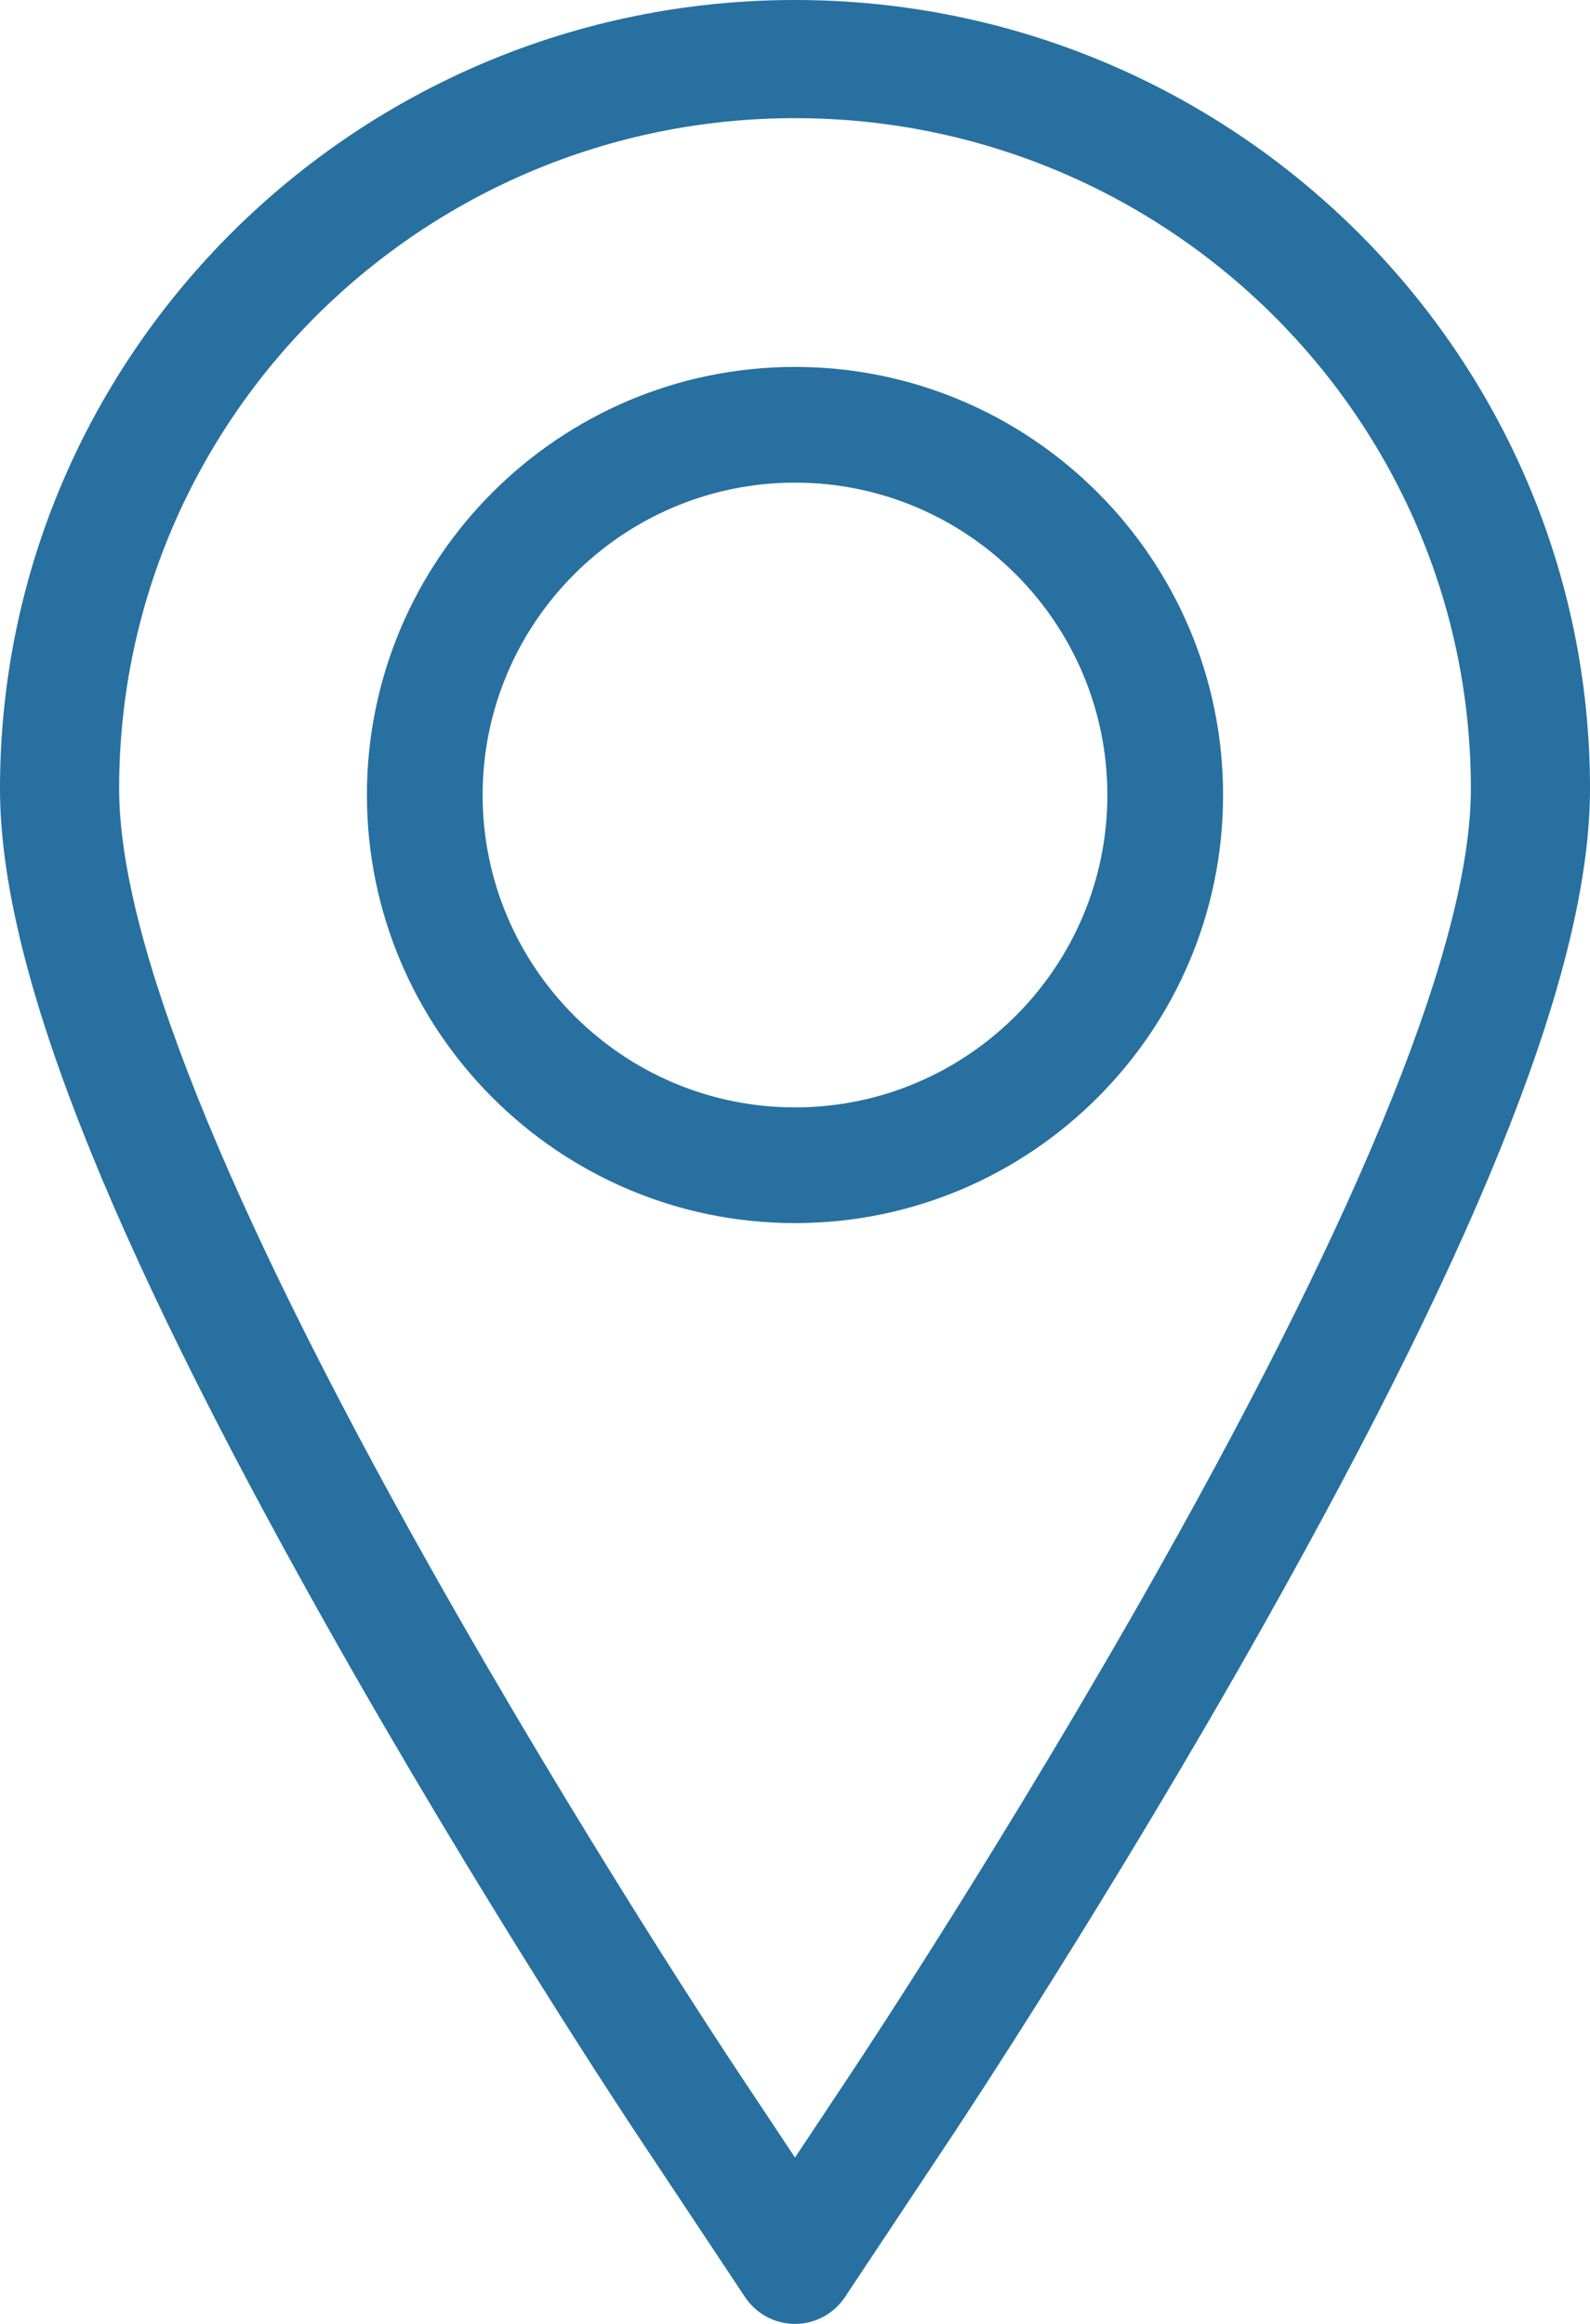 <svg xmlns="http://www.w3.org/2000/svg" width="13" height="19" viewBox="0 0 13 19">
  <g fill="#2770A0" transform="matrix(-1 0 0 1 13 0)">
    <path d="M6.5,0 C2.916,0 0,2.893 0,6.448 C0,7.877 0.848,10.05 2.669,13.287 C3.911,15.495 5.148,17.36 5.2,17.439 L6.093,18.783 C6.184,18.918 6.336,19 6.5,19 C6.664,19 6.816,18.918 6.907,18.783 L7.8,17.439 C7.852,17.361 9.08,15.512 10.331,13.287 C12.152,10.05 13,7.877 13,6.448 C13,2.893 10.084,0 6.5,0 Z M9.481,12.816 C8.246,15.01 7.038,16.83 6.987,16.907 L6.5,17.64 L6.013,16.907 C5.962,16.83 4.744,14.993 3.519,12.816 C1.83,9.813 0.974,7.671 0.974,6.448 C0.974,3.425 3.453,0.966 6.5,0.966 C9.547,0.966 12.026,3.425 12.026,6.448 C12.026,7.671 11.17,9.813 9.481,12.816 Z"/>
    <path d="M6.5,3 C4.57,3 3,4.57 3,6.5 C3,8.43 4.57,10 6.5,10 C8.43,10 10,8.43 10,6.5 C10,4.57 8.43,3 6.5,3 Z M6.5,9.054 C5.092,9.054 3.946,7.908 3.946,6.5 C3.946,5.092 5.092,3.946 6.5,3.946 C7.908,3.946 9.054,5.092 9.054,6.5 C9.054,7.908 7.908,9.054 6.5,9.054 Z"/>
  </g>
</svg>
